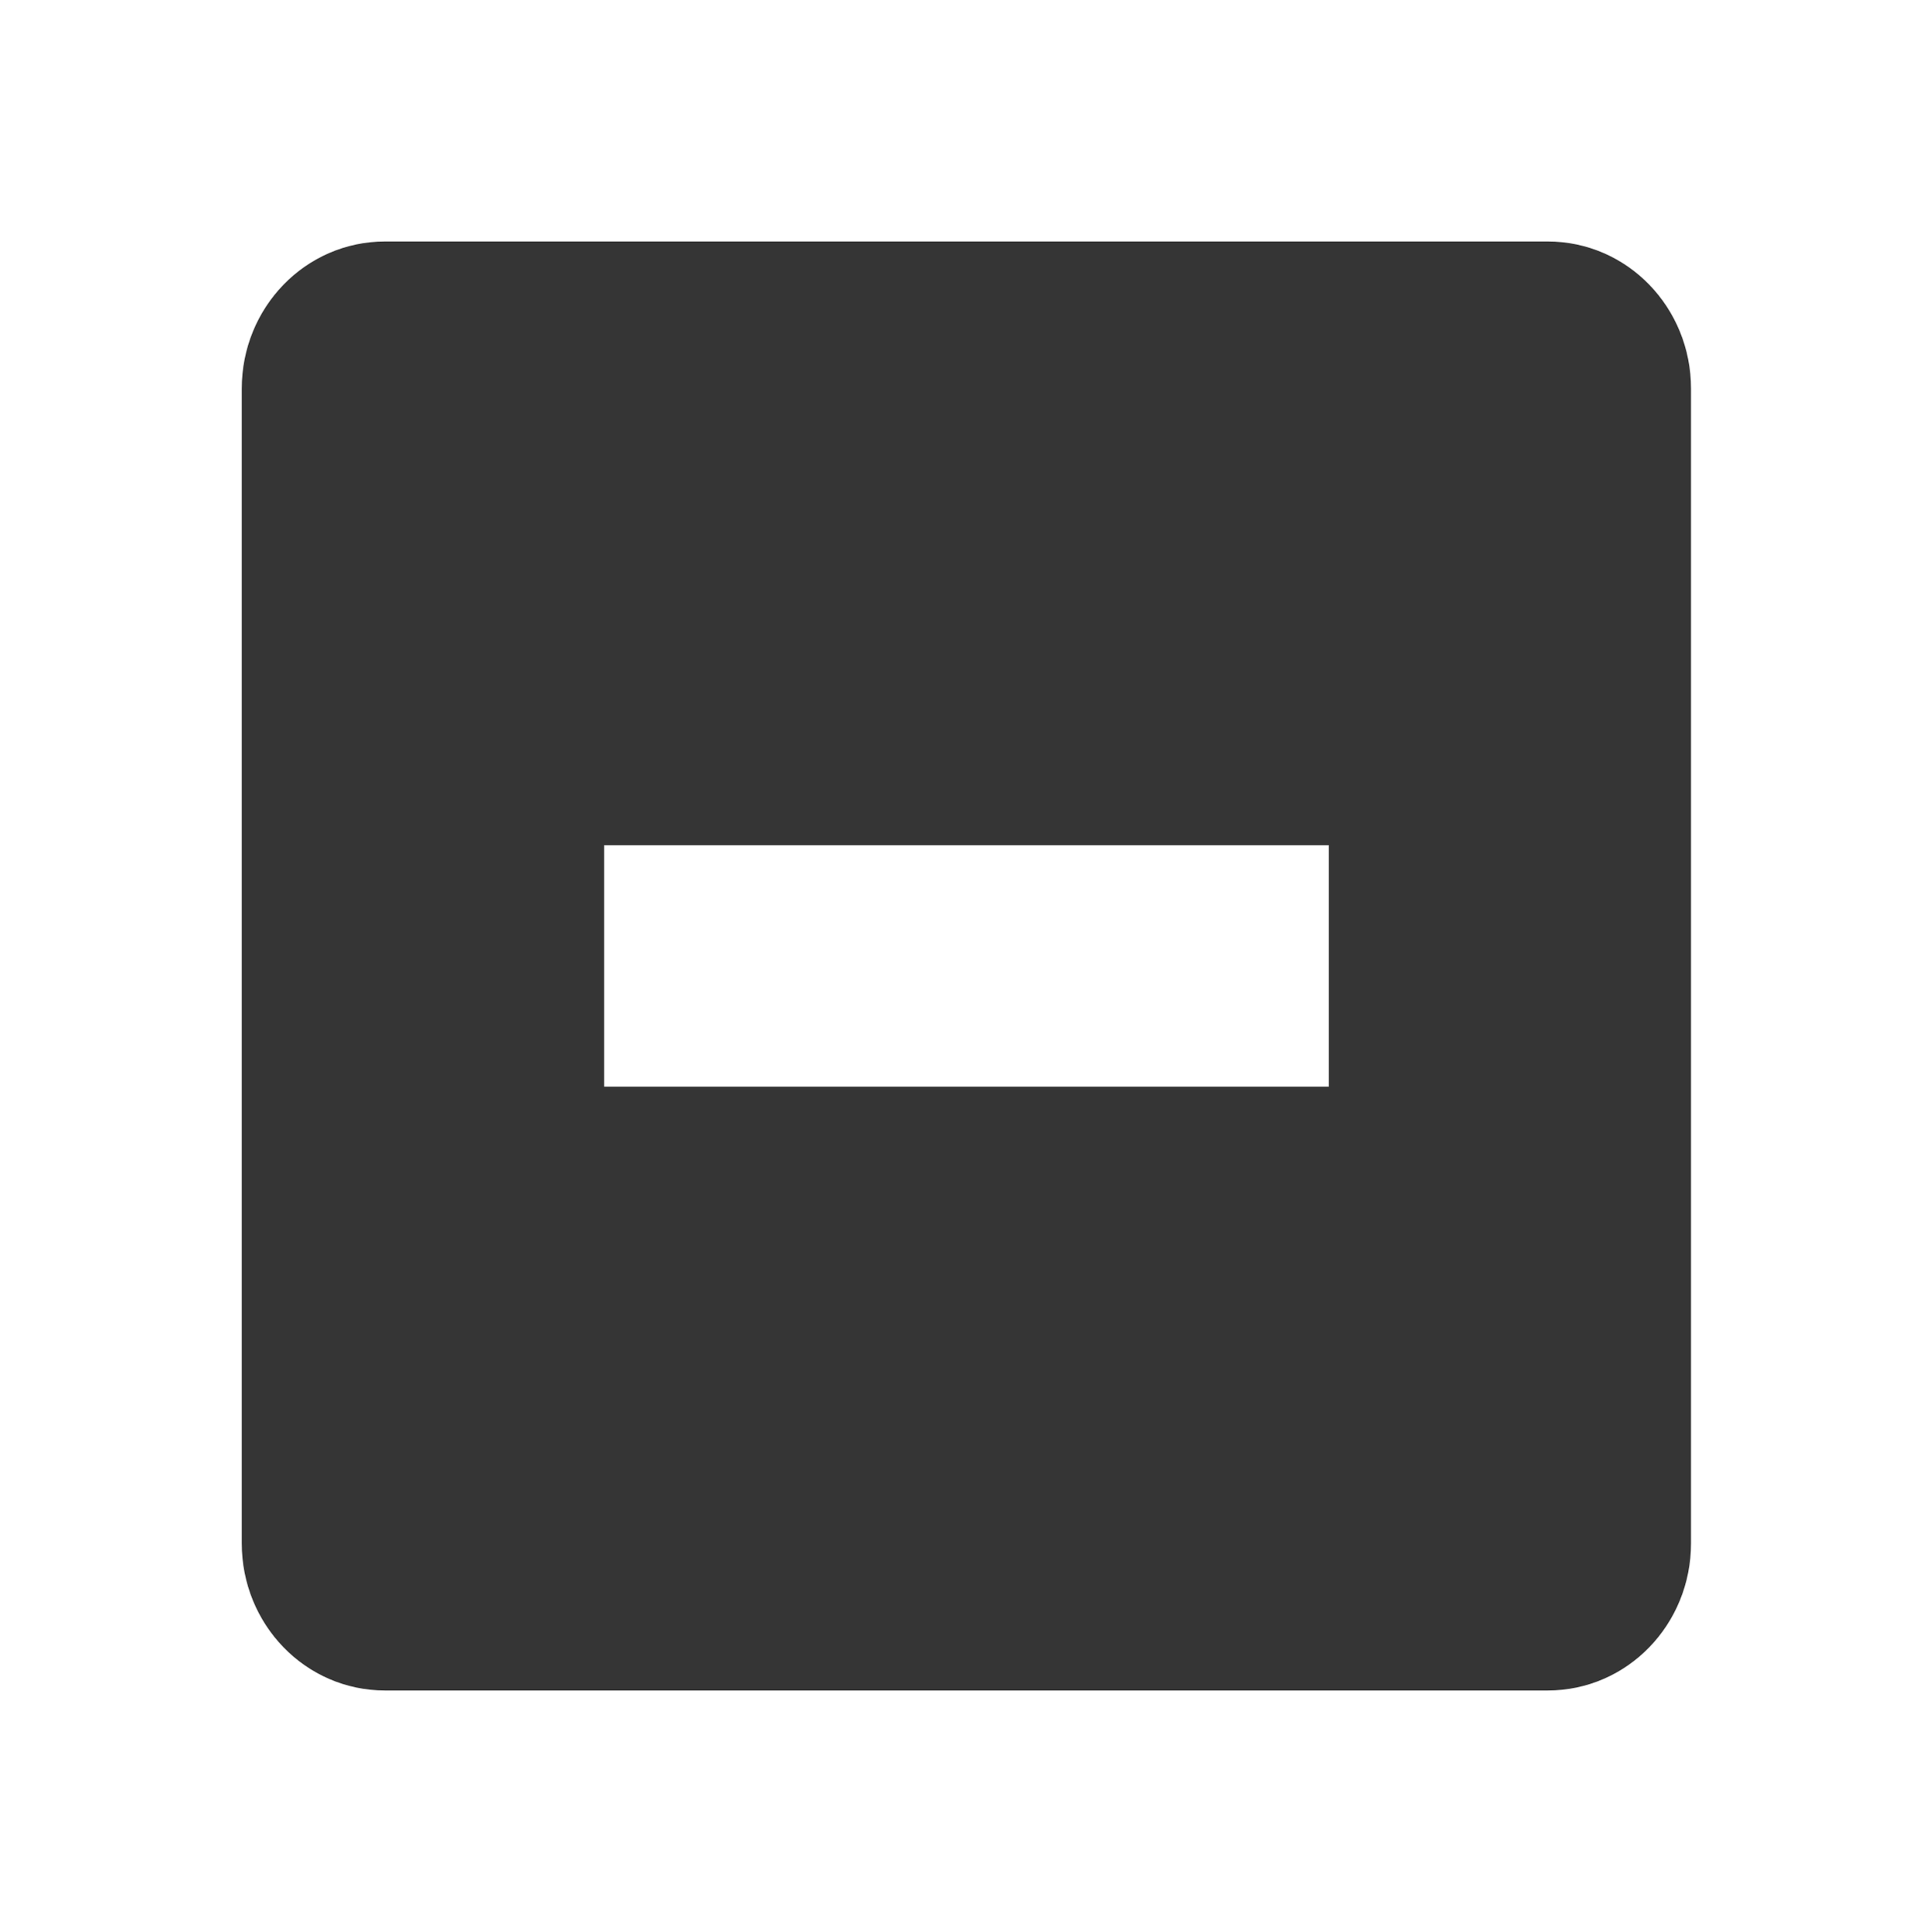 <svg xmlns="http://www.w3.org/2000/svg" viewBox="0 0 15.982 16">
 <g transform="translate(-201 -667)">
  <path d="m 204.19 669 c -0.663 0 -1.188 0.549 -1.188 1.219 l 0 9.563 c 0 0.67 0.525 1.219 1.188 1.219 l 9.625 0 c 0.663 0 1.188 -0.549 1.188 -1.219 l 0 -9.563 c 0 -0.67 -0.525 -1.219 -1.188 -1.219 l -9.625 0 z m 1.813 5 6 0 0 2 -6 0 0 -2 z" style="fill:#353535;color:#353535"/>
 </g>
</svg>
